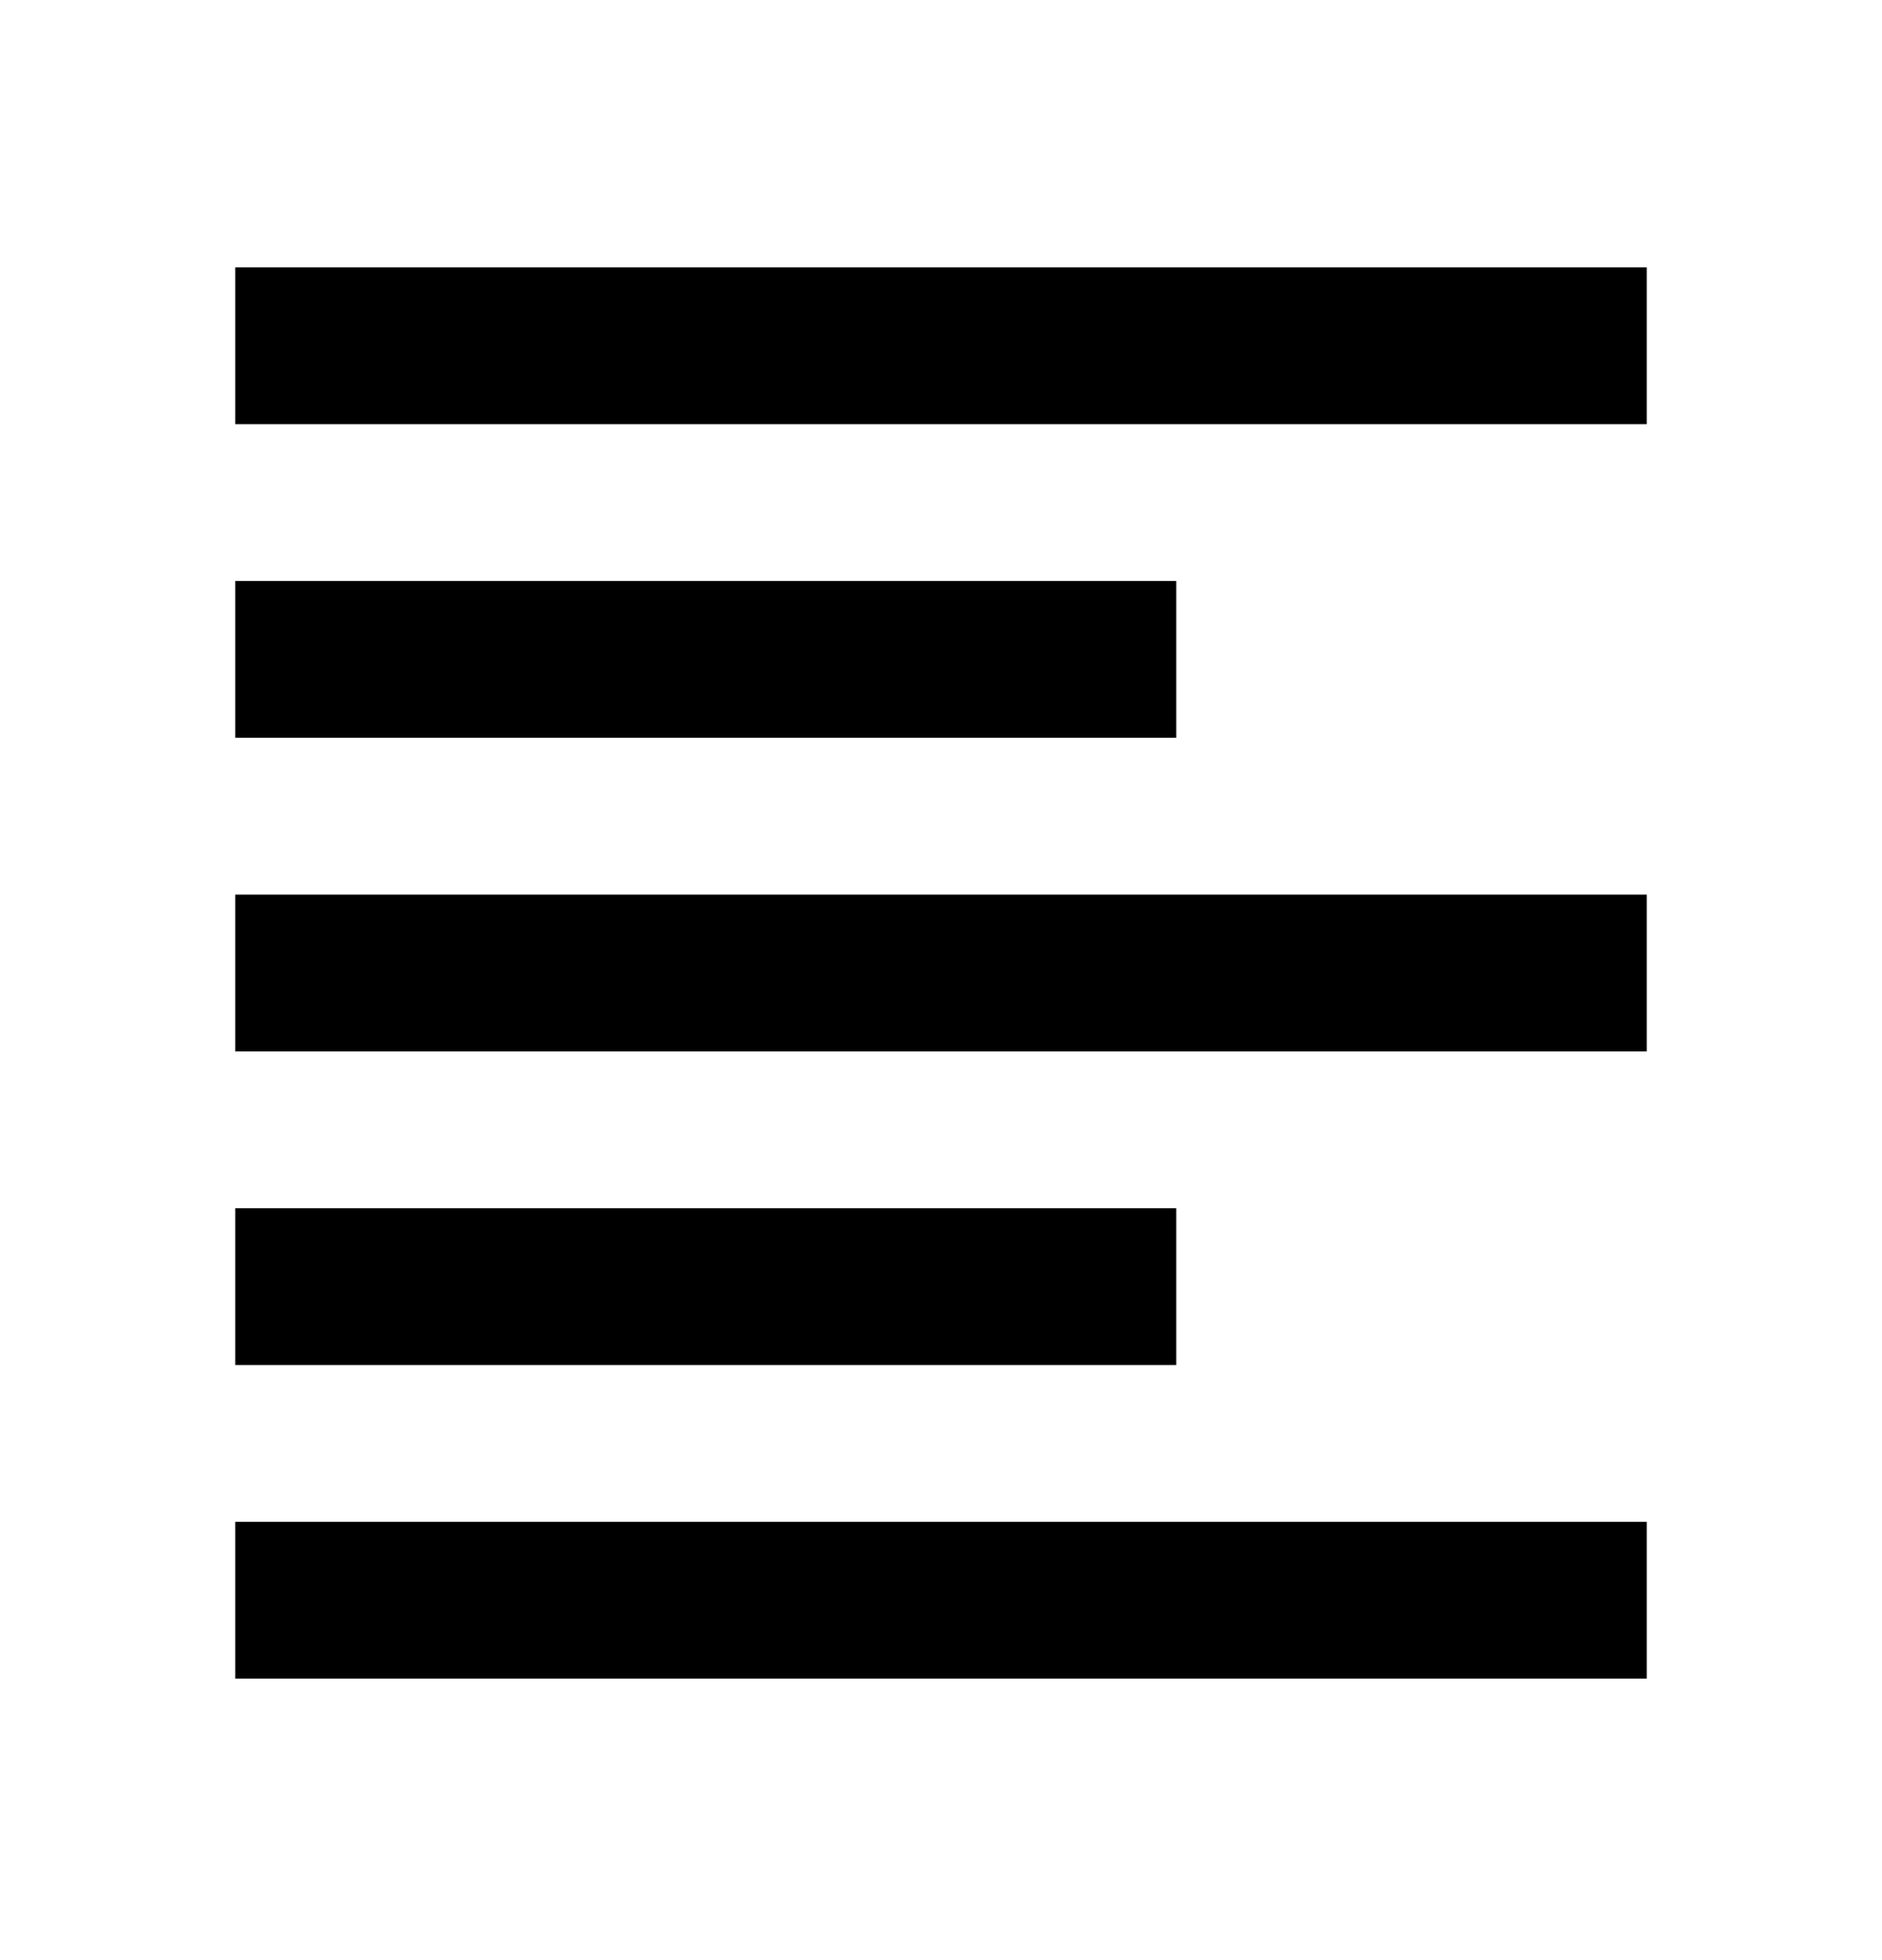 <svg xmlns="http://www.w3.org/2000/svg" width="24" height="25" viewBox="0 0 24 25"><path fill-rule="evenodd" d="M3 3.41h18v2H3v-2zm0 4h12v2H3v-2zm0 4h18v2H3v-2zm0 4h12v2H3v-2zm0 4h18v2H3v-2z" clip-rule="evenodd"/></svg>